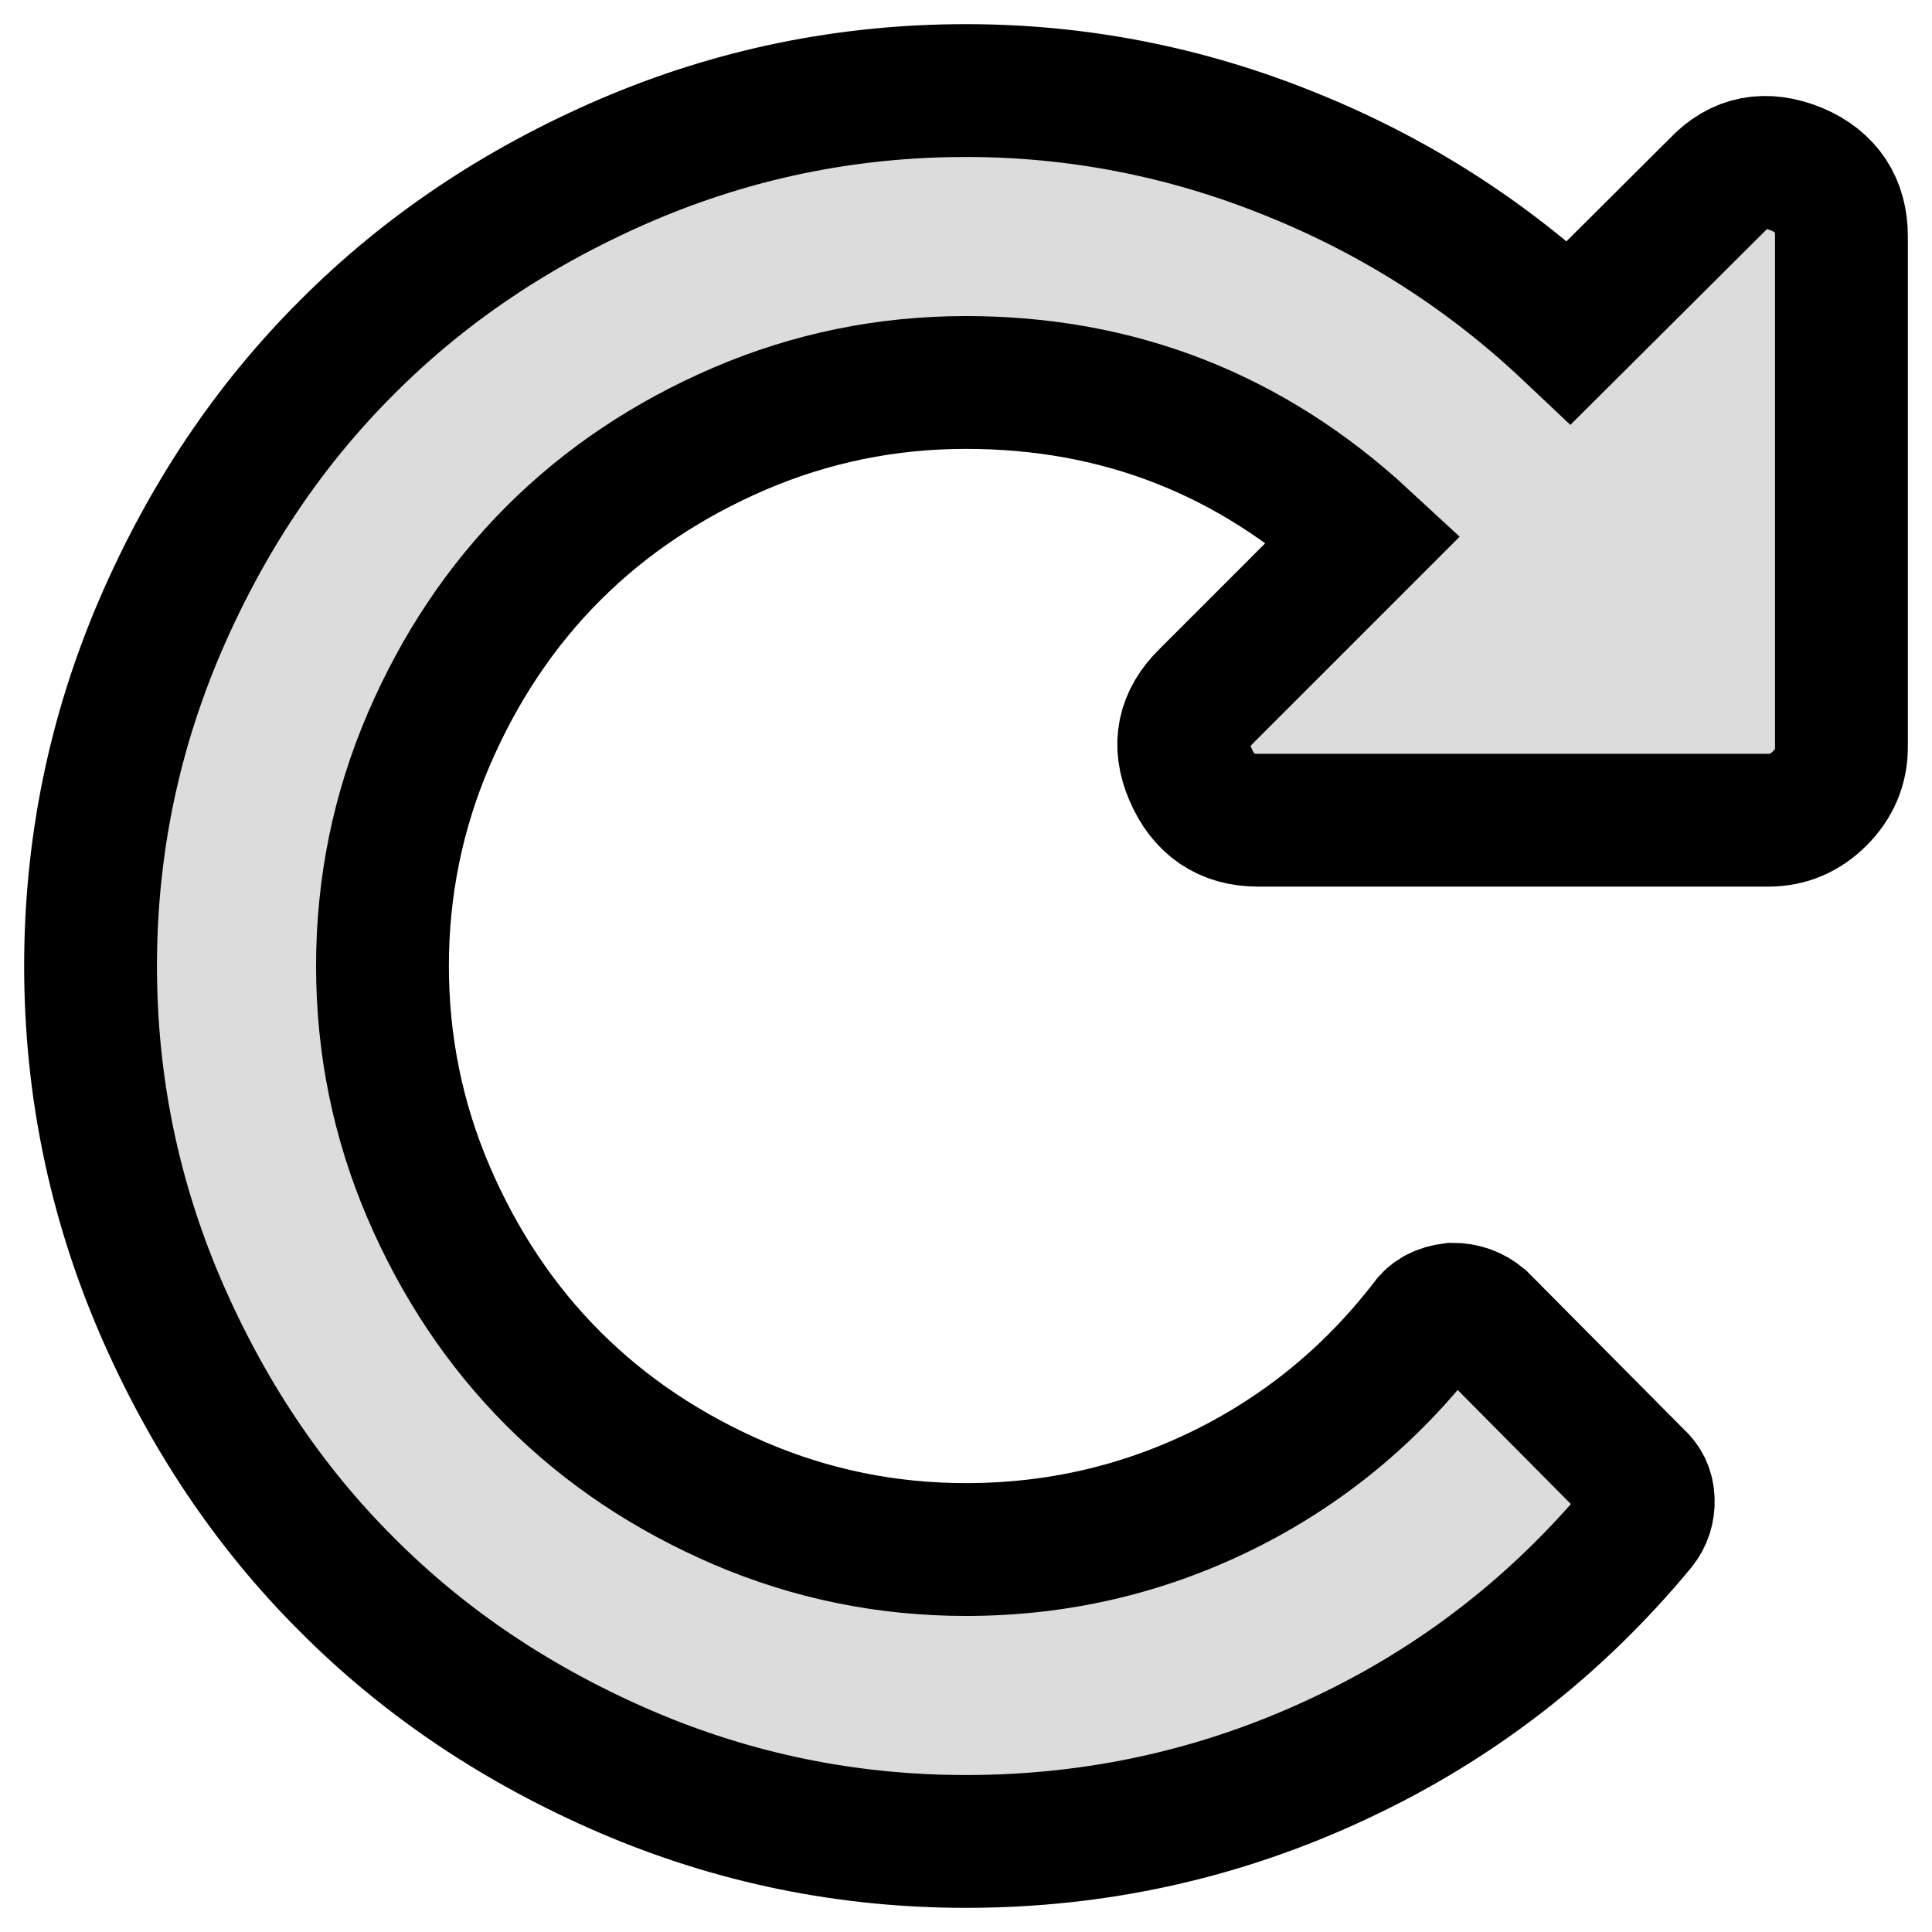 <svg version="1.2" baseProfile="tiny-ps" xmlns="http://www.w3.org/2000/svg" viewBox="0 0 64 64" width="64" height="64">
	<title>New Project</title>
	<style>
		tspan { white-space:pre }
		.shp0 { fill: #dcdcdc;stroke: #000000;stroke-width: 4.4 } 
	</style>
	<path id="Layer 1" class="shp0" d="M59.53 5.61C58.49 5.18 57.61 5.35 56.88 6.13L51.98 11.01C49.28 8.46 46.2 6.49 42.74 5.1C39.28 3.7 35.7 3 32 3C28.07 3 24.32 3.77 20.75 5.3C17.17 6.84 14.09 8.9 11.5 11.5C8.9 14.09 6.84 17.17 5.3 20.75C3.77 24.32 3 28.07 3 32C3 35.93 3.77 39.68 5.3 43.25C6.84 46.83 8.9 49.91 11.5 52.5C14.09 55.1 17.17 57.16 20.75 58.7C24.32 60.23 28.07 61 32 61C36.33 61 40.45 60.09 44.35 58.26C48.25 56.44 51.57 53.86 54.32 50.54C54.52 50.29 54.61 50.01 54.6 49.69C54.59 49.38 54.47 49.12 54.24 48.92L49.07 43.71C48.79 43.48 48.48 43.37 48.12 43.37C47.72 43.42 47.43 43.57 47.26 43.82C45.42 46.21 43.16 48.06 40.5 49.37C37.83 50.68 35 51.33 32 51.33C29.38 51.33 26.88 50.82 24.5 49.8C22.13 48.78 20.07 47.41 18.33 45.67C16.59 43.93 15.22 41.87 14.2 39.5C13.18 37.12 12.67 34.62 12.67 32C12.67 29.38 13.18 26.88 14.2 24.5C15.22 22.13 16.59 20.07 18.33 18.33C20.07 16.59 22.13 15.22 24.5 14.2C26.88 13.18 29.38 12.67 32 12.67C37.06 12.67 41.45 14.39 45.18 17.84L39.97 23.05C39.19 23.81 39.01 24.67 39.44 25.66C39.87 26.66 40.61 27.17 41.67 27.17L58.58 27.17C59.24 27.17 59.8 26.93 60.28 26.45C60.76 25.97 61 25.4 61 24.75L61 7.83C61 6.78 60.51 6.03 59.53 5.61L59.53 5.61Z" />
</svg>